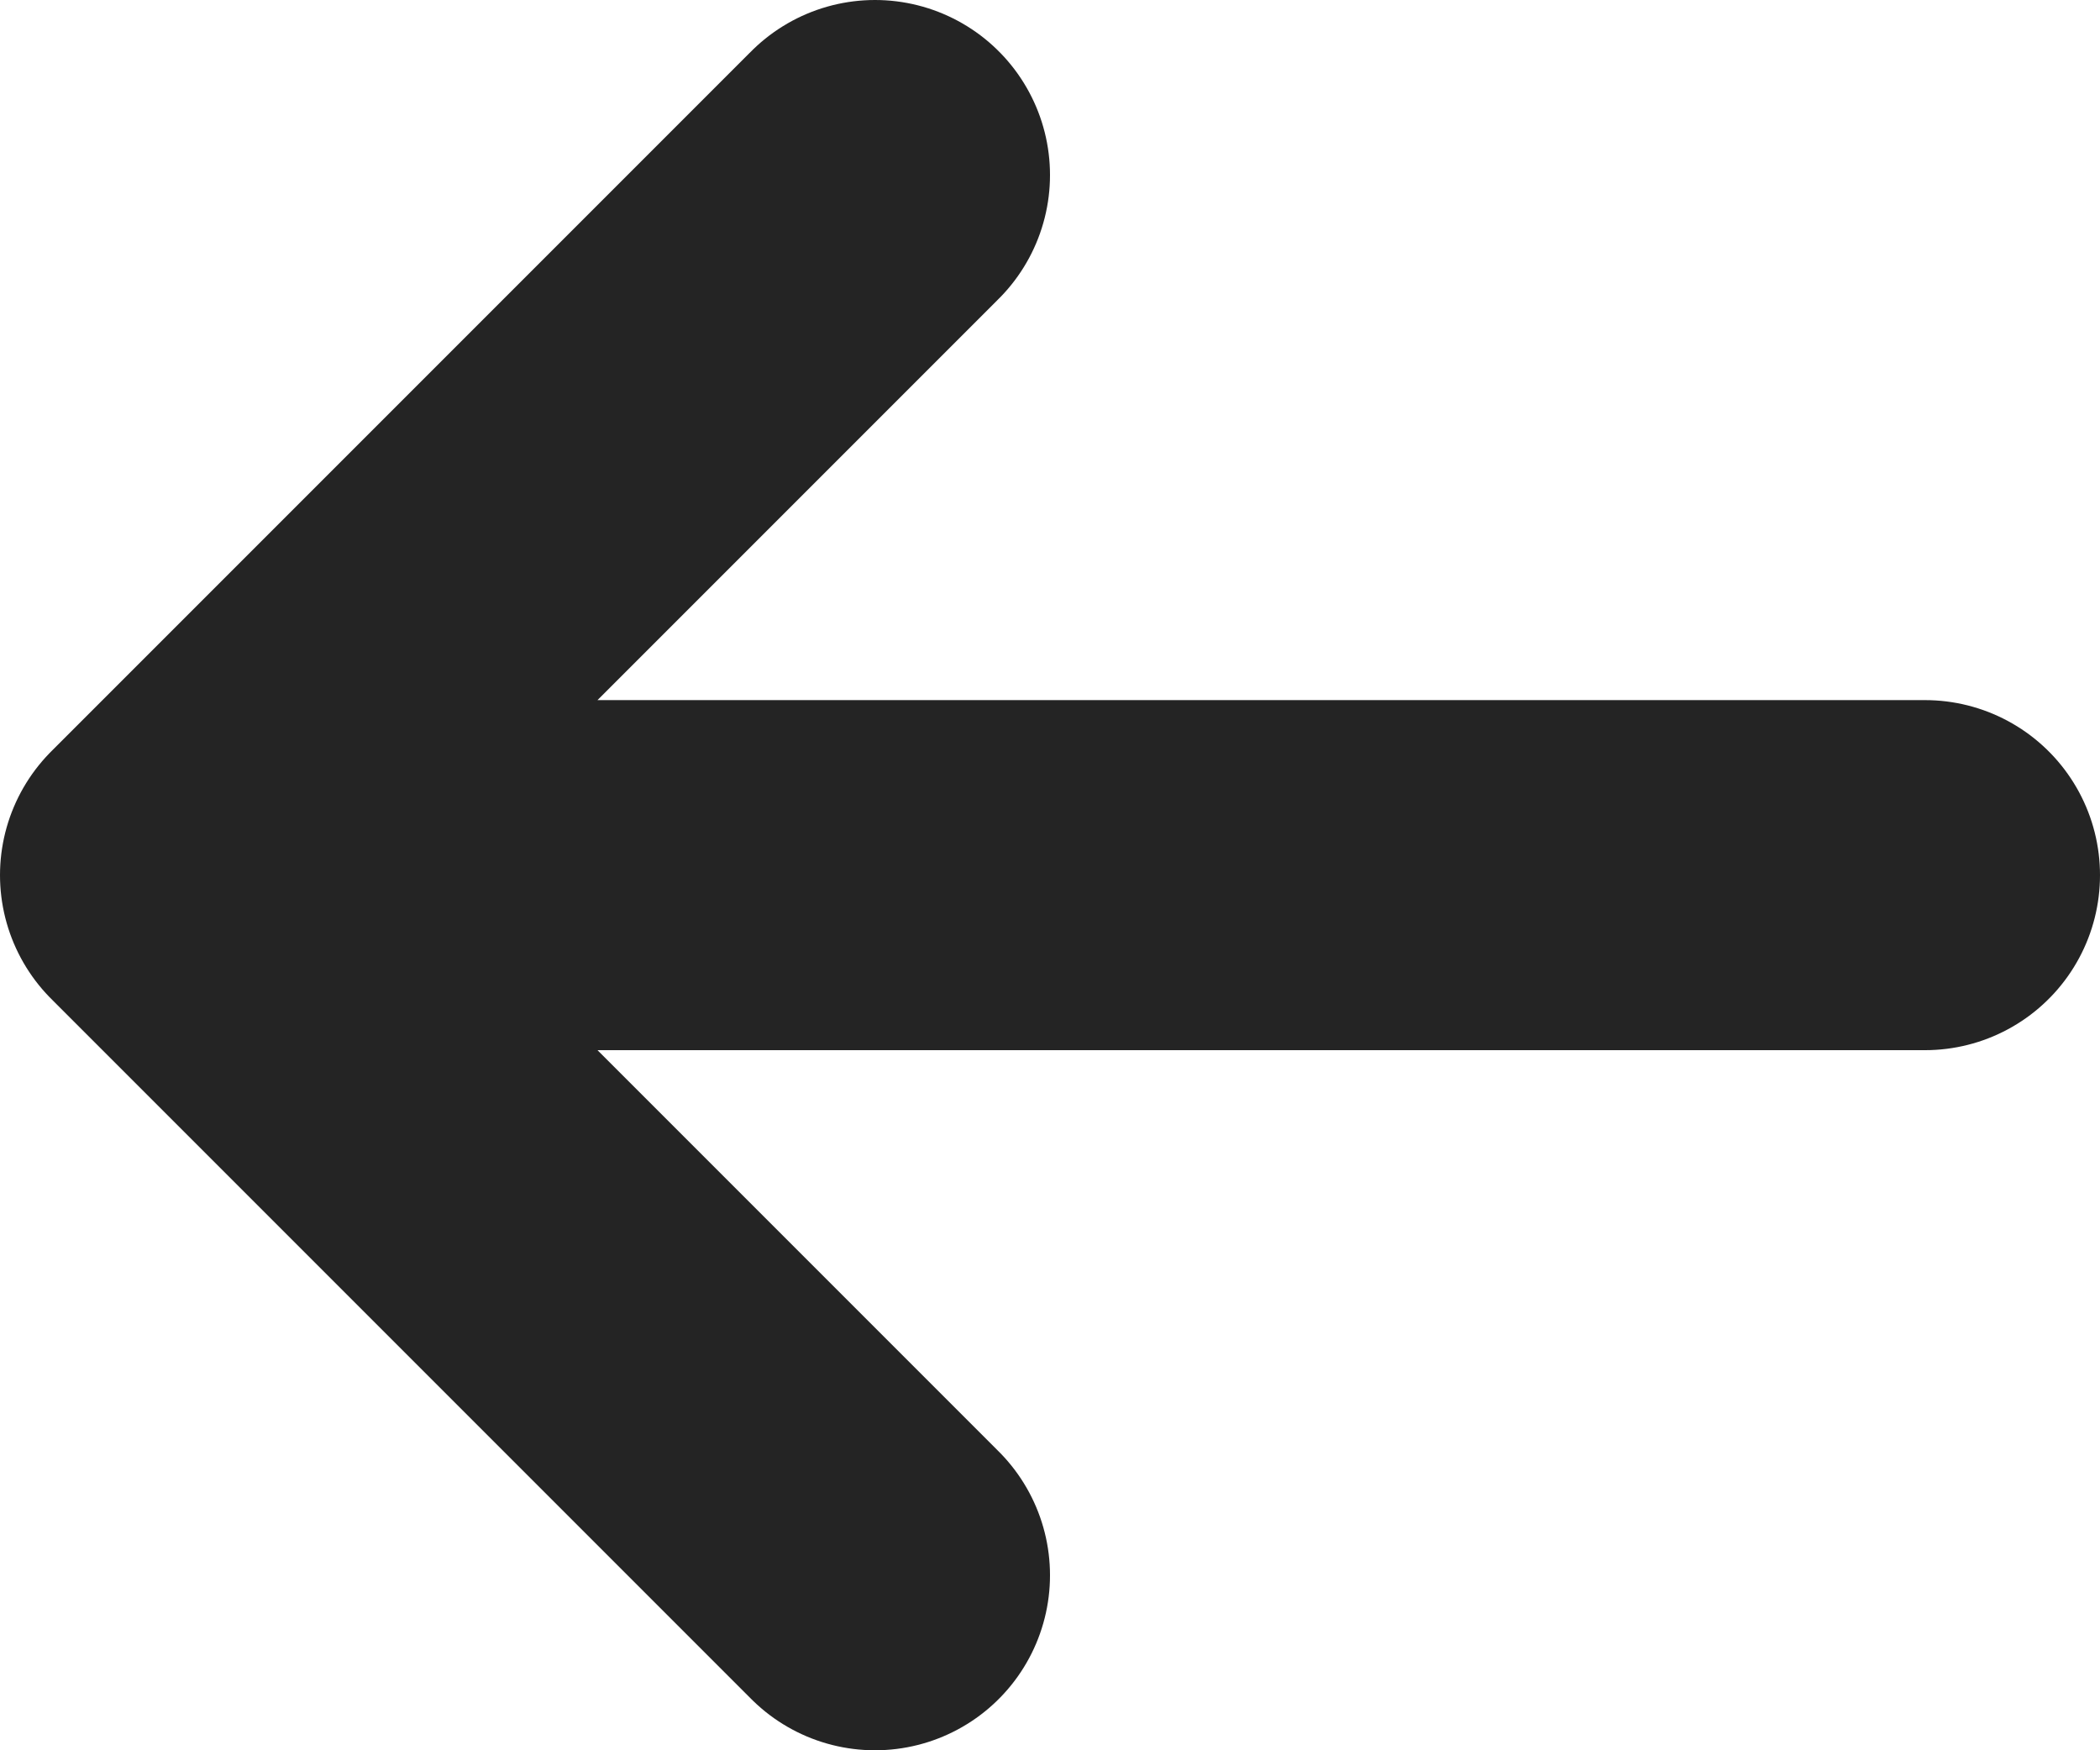 <svg width="12" height="10" viewBox="0 0 12 10" fill="none" xmlns="http://www.w3.org/2000/svg">
<path d="M11 5L1 5M1 5L5 9M1 5L5 1" stroke="#242424" stroke-width="2" stroke-linecap="round" stroke-linejoin="round"/>
</svg>
